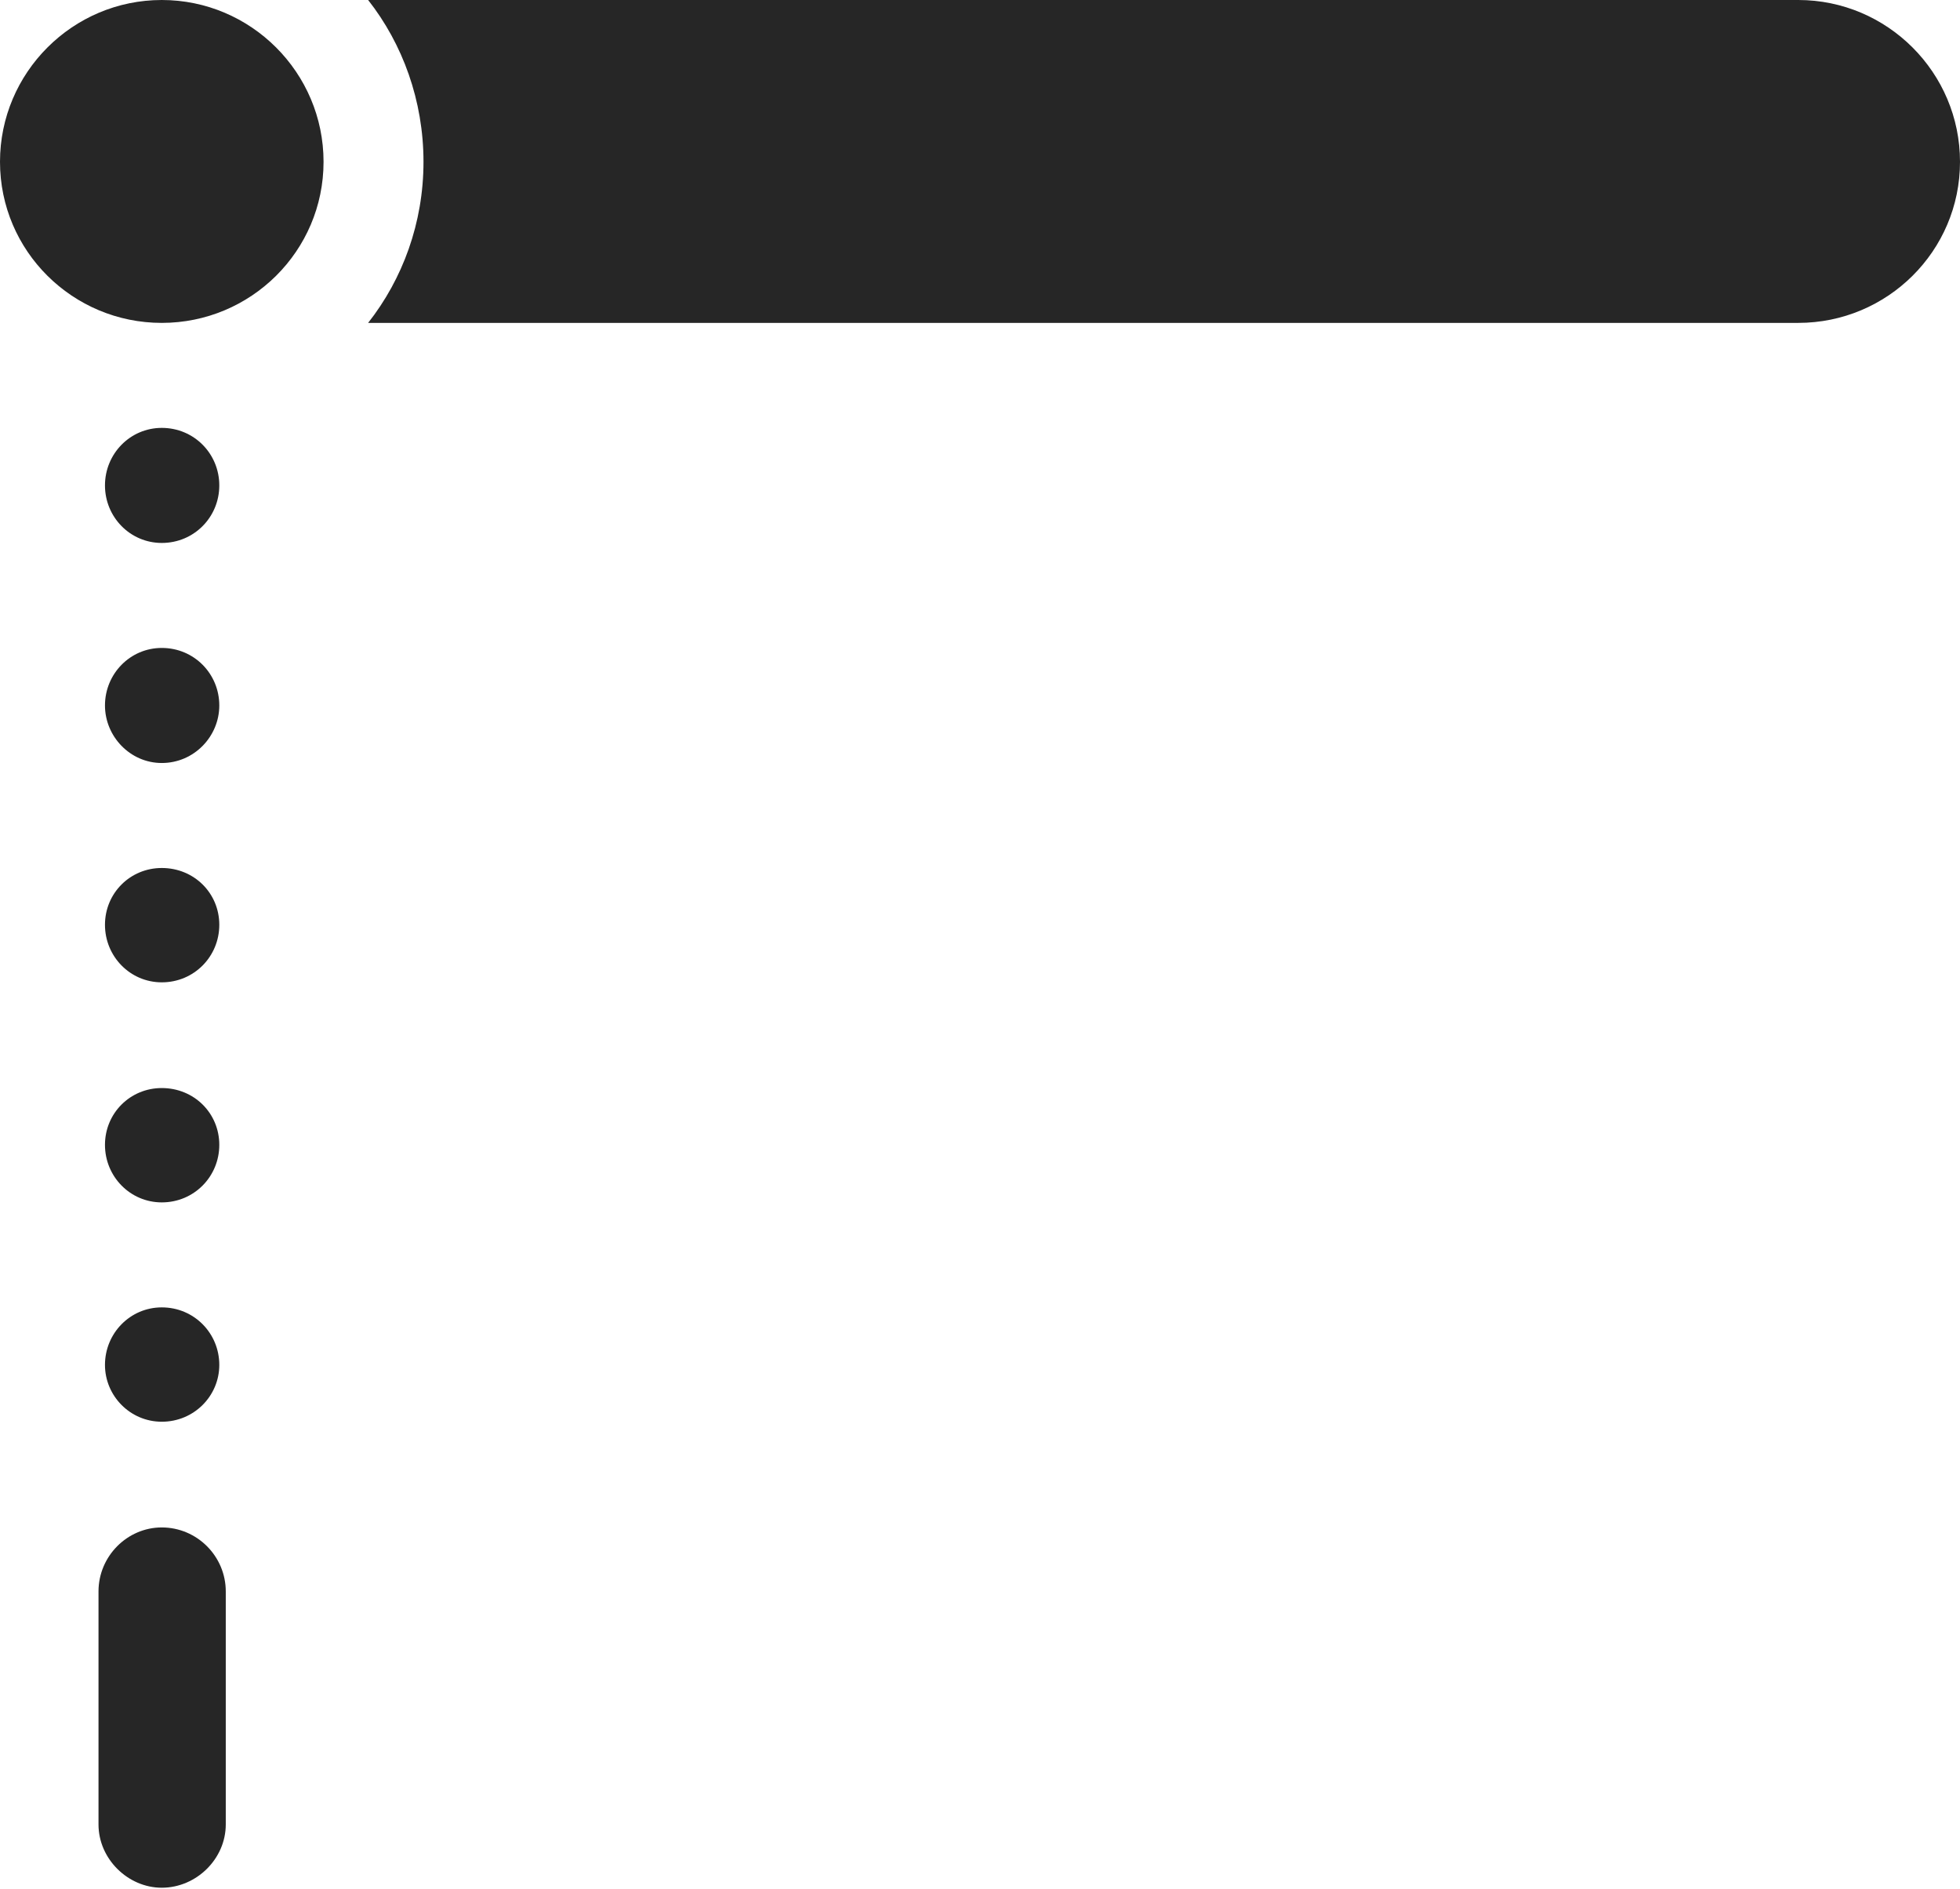 <?xml version="1.0" encoding="UTF-8"?>
<!--Generator: Apple Native CoreSVG 326-->
<!DOCTYPE svg
PUBLIC "-//W3C//DTD SVG 1.1//EN"
       "http://www.w3.org/Graphics/SVG/1.1/DTD/svg11.dtd">
<svg version="1.1" xmlns="http://www.w3.org/2000/svg" xmlns:xlink="http://www.w3.org/1999/xlink" viewBox="0 0 681.5 656.75">
 <g>
  <rect height="656.75" opacity="0" width="681.5" x="0" y="0"/>
  <path d="M56.25 188.75C67.5 188.75 76.25 179.75 76.25 168.75C76.25 157.75 67.5 148.75 56.25 148.75C45.25 148.75 36.5 157.75 36.5 168.75C36.5 179.75 45.25 188.75 56.25 188.75ZM56.25 265.25C67.5 265.25 76.25 256 76.25 245.25C76.25 234.25 67.5 225.25 56.25 225.25C45.25 225.25 36.5 234.25 36.5 245.25C36.5 256 45.25 265.25 56.25 265.25ZM56.25 341.5C67.5 341.5 76.25 332.5 76.25 321.5C76.25 310.5 67.5 301.75 56.25 301.75C45.25 301.75 36.5 310.5 36.5 321.5C36.5 332.5 45.25 341.5 56.25 341.5ZM56.25 418C67.5 418 76.25 409 76.25 398C76.25 387 67.5 378.25 56.25 378.25C45.25 378.25 36.5 387 36.5 398C36.5 409 45.25 418 56.25 418ZM56.25 494.25C67.5 494.25 76.25 485.25 76.25 474.5C76.25 463.5 67.5 454.5 56.25 454.5C45.25 454.5 36.5 463.5 36.5 474.5C36.5 485.25 45.25 494.25 56.25 494.25ZM56.25 656.25C68.25 656.25 78.5 646.25 78.5 634.25L78.5 553.25C78.5 541 68.5 531 56.25 531C44.25 531 34.25 541 34.25 553.25L34.25 634.25C34.25 646.25 44.5 656.25 56.25 656.25Z" fill="black" fill-opacity="0.85"/>
  <path d="M128 112.25L625.25 112.25C656.25 112.25 681.5 87.25 681.5 56.25C681.5 25.25 656.25 0 625.25 0L128 0C140 15.25 147.25 35 147.25 56.25C147.25 77.5 140 97 128 112.25ZM56.25 112.25C87.25 112.25 112.5 87.25 112.5 56.25C112.5 25.25 87.25 0 56.25 0C25.25 0 0 25.25 0 56.25C0 87.25 25.25 112.25 56.25 112.25Z" fill="black" fill-opacity="0.85"/>
 </g>
</svg>

